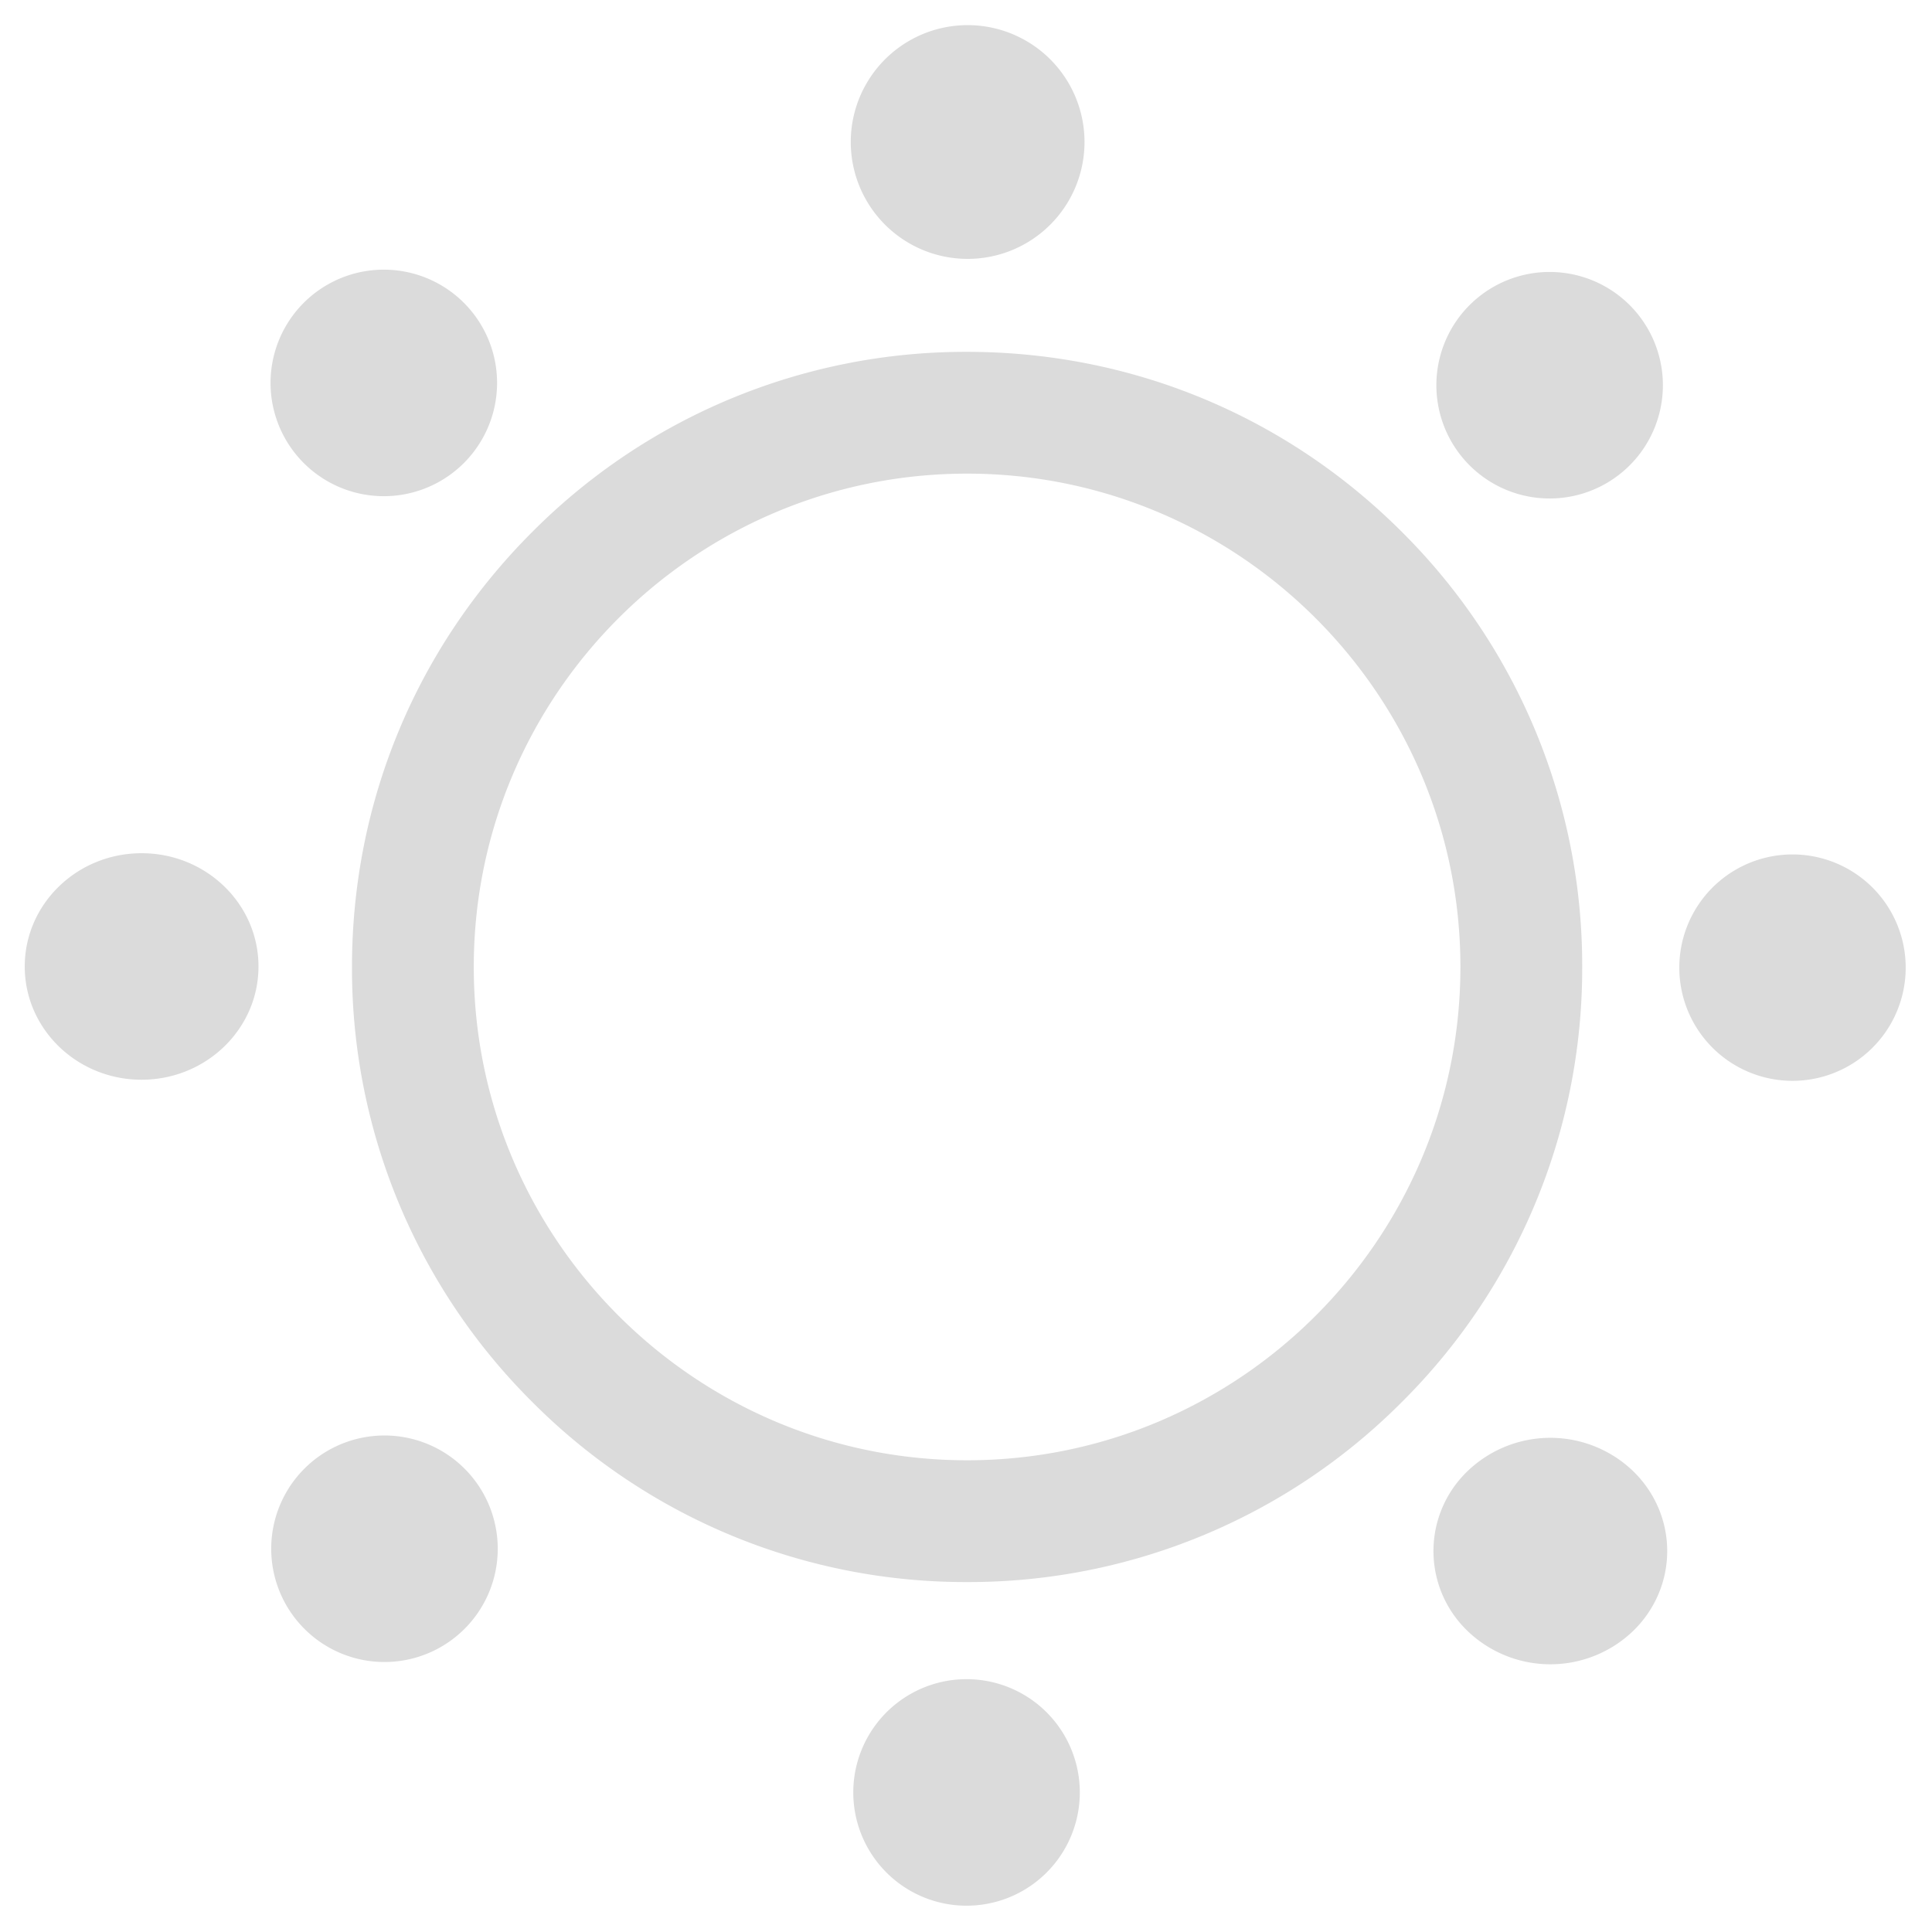 <?xml version="1.0" standalone="no"?><!DOCTYPE svg PUBLIC "-//W3C//DTD SVG 1.1//EN" "http://www.w3.org/Graphics/SVG/1.1/DTD/svg11.dtd"><svg t="1600338795395" class="icon" viewBox="0 0 1024 1024" version="1.1" xmlns="http://www.w3.org/2000/svg" p-id="5305" xmlns:xlink="http://www.w3.org/1999/xlink" width="48" height="48"><defs><style type="text/css"></style></defs><path d="M512.578 838.524a323.851 323.851 0 0 1-230.517-95.501 323.851 323.851 0 0 1-95.501-230.517c0-87.085 33.917-168.933 95.501-230.517a323.851 323.851 0 0 1 230.517-95.501c87.085 0 168.969 33.917 230.517 95.501a323.851 323.851 0 0 1 95.501 230.517 323.851 323.851 0 0 1-95.501 230.517 323.851 323.851 0 0 1-230.517 95.501z m0-587.491c-144.191 0-261.472 117.318-261.472 261.472 0 144.191 117.318 261.472 261.472 261.472 144.191 0 261.472-117.318 261.472-261.472 0-144.155-117.318-261.472-261.472-261.472zM574.813 75.021a61.946 61.946 0 1 1-123.891 0 61.946 61.946 0 0 1 123.891 0z m0 0" p-id="5306" fill="#dbdbdb"></path><path d="M143.396 202.958a60.031 60.031 0 1 0 120.063 0 60.031 60.031 0 0 0-120.063 0z m0 0M75.057 452.222c34.206 0 61.946 26.873 61.946 60.031 0 33.122-27.74 59.995-61.946 60.031-34.206 0-61.946-26.873-61.946-60.031 0.036-33.158 27.74-60.031 61.946-60.031z m0 0" p-id="5307" fill="#dbdbdb"></path><path d="M160.553 779.215a60.031 60.031 0 1 1 84.882 84.882 60.031 60.031 0 0 1-84.882-84.882z m0 0M452.258 950.026a60.031 60.031 0 1 1 120.063 0 60.031 60.031 0 0 1-120.063 0z m0 0M777.915 864.531a58.695 58.695 0 0 1 0-84.882 63.354 63.354 0 0 1 87.591 0c24.2 23.442 24.2 61.44 0 84.882a63.354 63.354 0 0 1-87.591 0z m0 0M950.063 572.862a59.995 59.995 0 1 1 0-119.99 59.995 59.995 0 0 1 0 119.99z m0 0M864.567 245.832a60.031 60.031 0 1 1-84.882-84.882 60.031 60.031 0 0 1 84.882 84.882z m0 0" p-id="5308" fill="#dbdbdb"></path></svg>